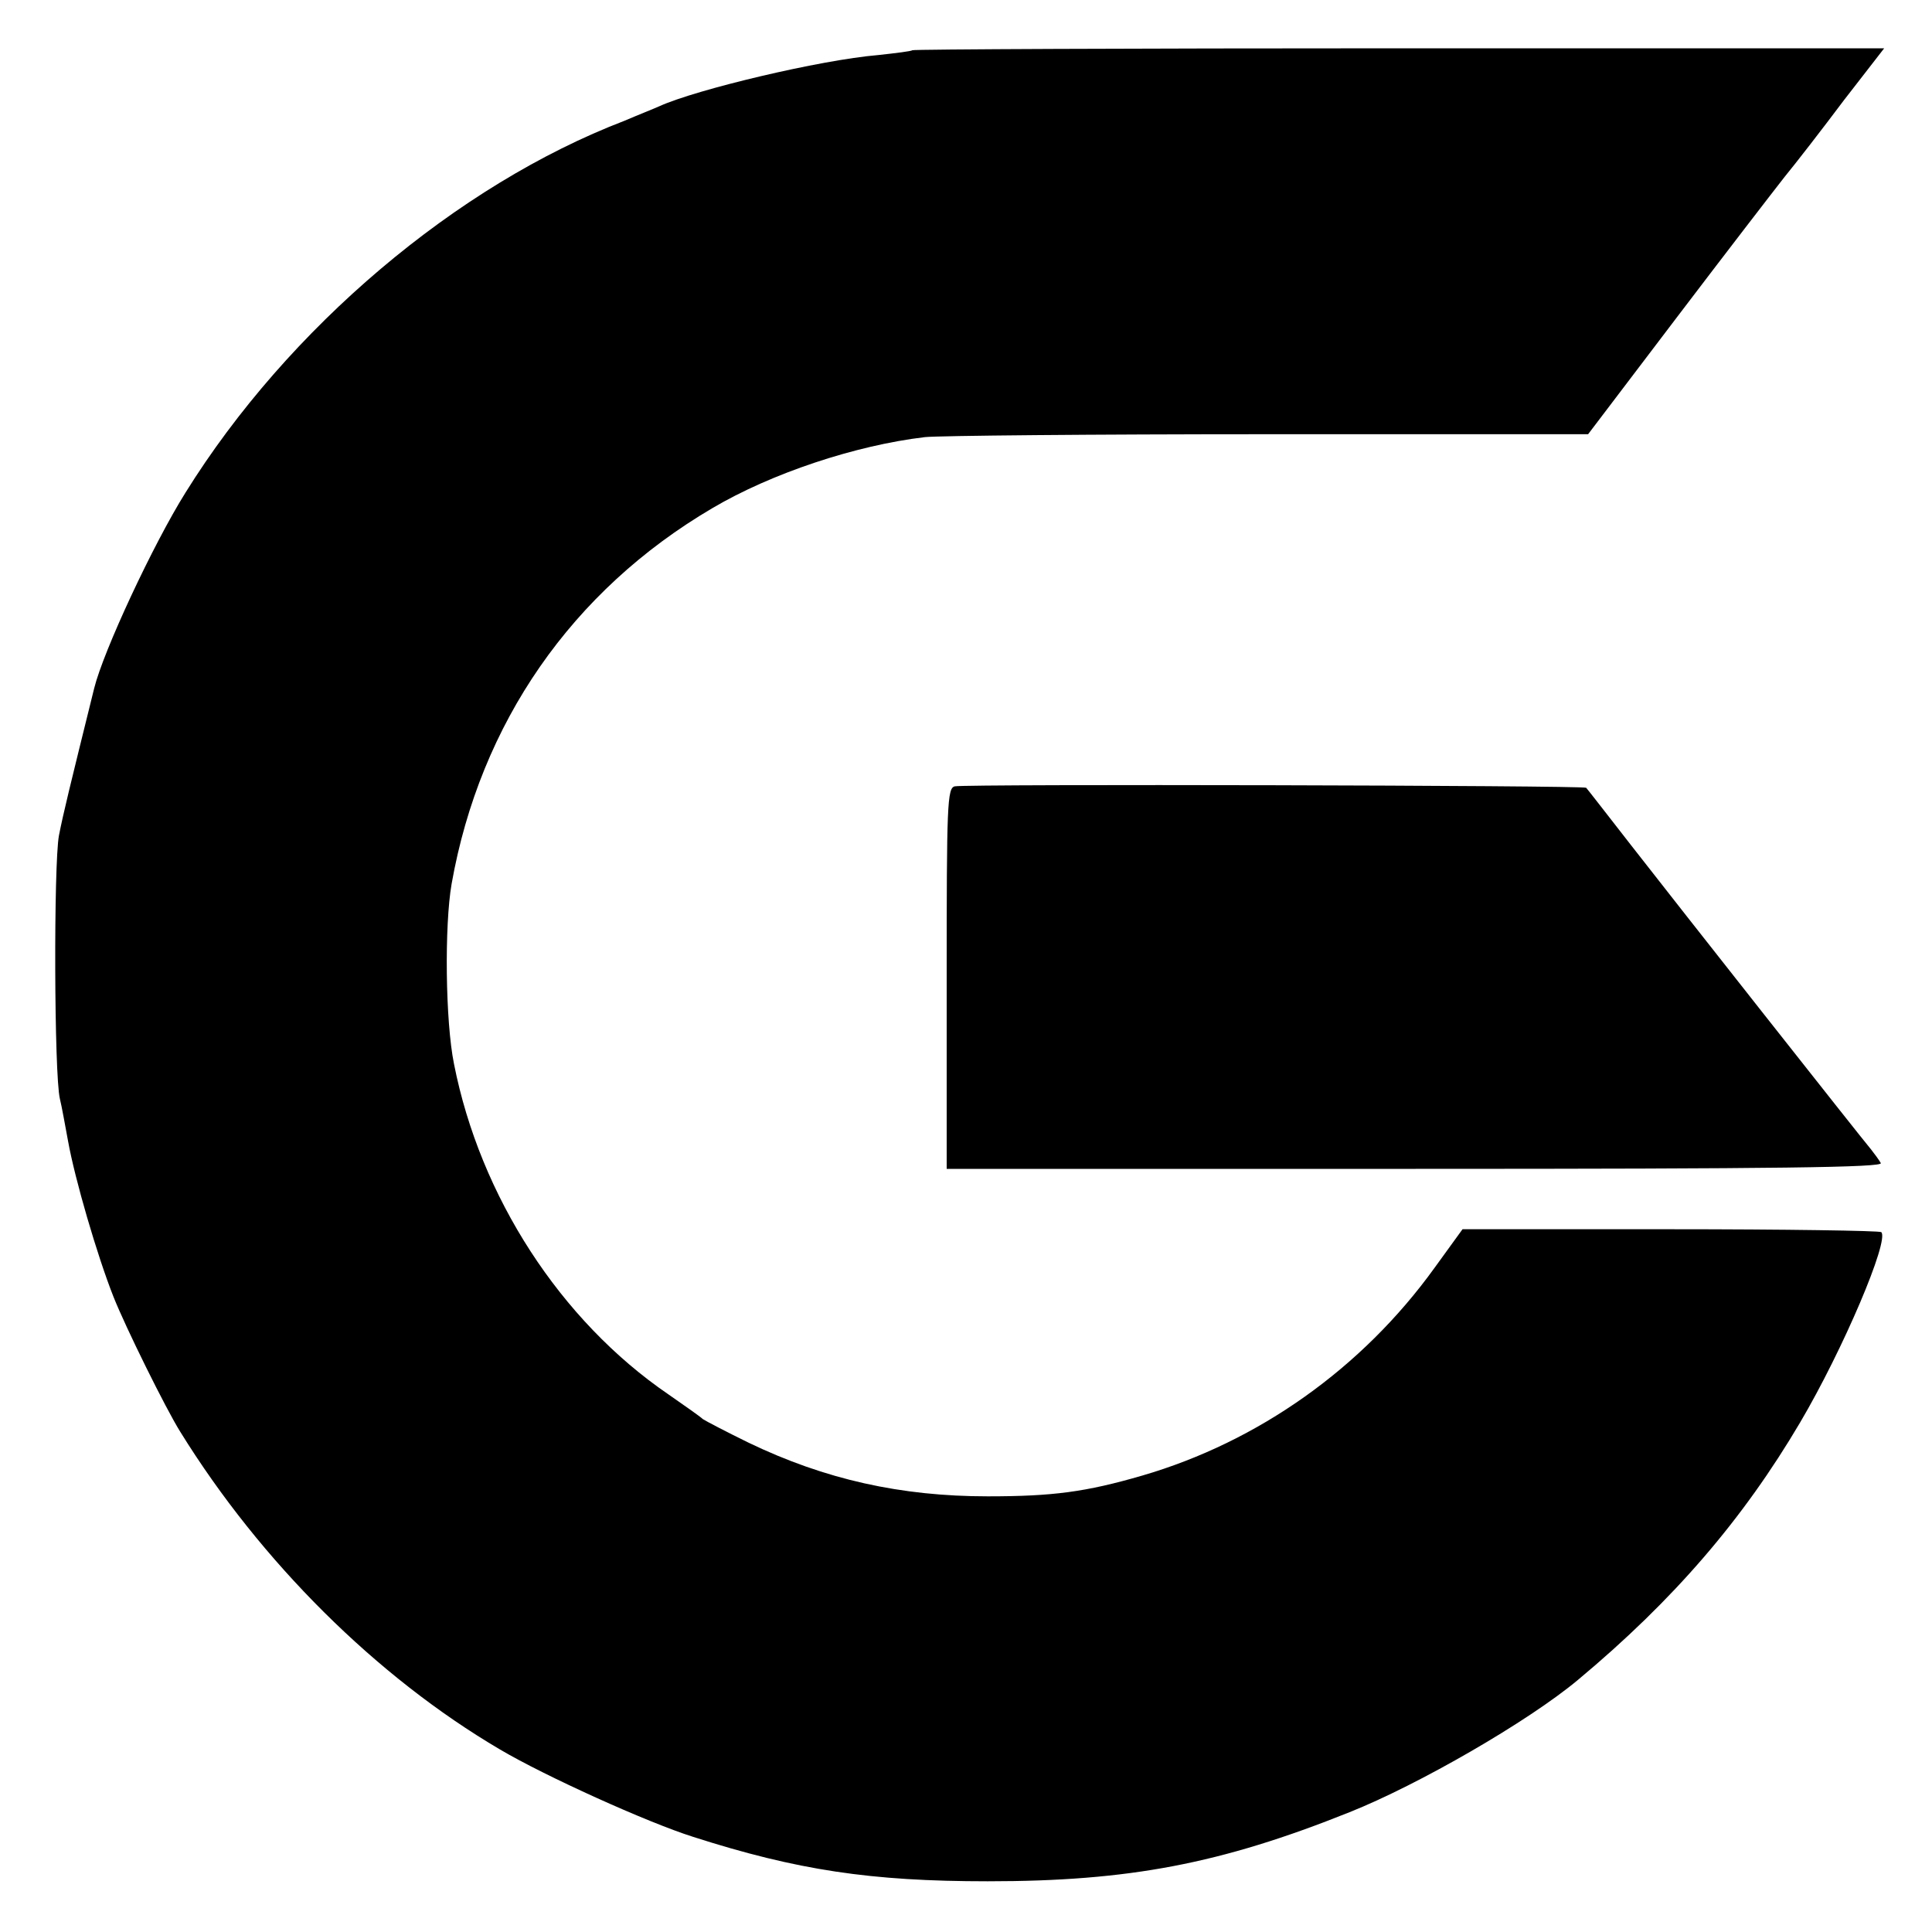 <?xml version="1.0" standalone="no"?>
<!DOCTYPE svg PUBLIC "-//W3C//DTD SVG 20010904//EN"
 "http://www.w3.org/TR/2001/REC-SVG-20010904/DTD/svg10.dtd">
<svg version="1.0" xmlns="http://www.w3.org/2000/svg"
 width="16pt" height="16pt" viewBox="0 0 16 16"
 preserveAspectRatio="xMidYMid meet">
<g transform="translate(0,16) scale(0.004,-0.004)"
fill="#000000" stroke="none">
<path d="M1889 3896 c-2 -2 -34 -6 -71 -10 -119 -10 -376 -71 -453 -106 -11
-5 -44 -18 -72 -30 -347 -133 -697 -429 -909 -770 -67 -107 -170 -328 -189
-405 -51 -206 -64 -259 -73 -305 -11 -60 -10 -495 2 -545 4 -16 11 -56 17 -88
14 -78 60 -236 94 -322 25 -63 108 -231 138 -279 167 -270 407 -508 662 -658
93 -55 305 -151 400 -181 215 -69 368 -92 610 -92 292 0 482 36 749 143 143
57 370 188 473 274 199 166 342 333 460 533 89 151 185 377 168 394 -4 3 -200
6 -437 6 l-430 0 -58 -80 c-150 -208 -365 -360 -605 -430 -117 -34 -185 -43
-320 -43 -180 0 -337 35 -495 111 -47 23 -89 45 -95 49 -5 5 -38 28 -71 51
-224 153 -390 410 -444 684 -18 88 -20 287 -5 373 59 333 249 607 540 778 122
72 296 130 440 147 28 3 348 6 711 6 l662 0 183 241 c101 133 202 264 224 292
23 28 78 99 123 159 l83 107 -1004 0 c-552 0 -1006 -2 -1008 -4z"/>
<path d="M1977 2372 c-16 -3 -17 -37 -17 -398 l0 -394 971 0 c755 0 969 3 963
12 -4 7 -13 19 -20 28 -22 26 -402 508 -497 630 -49 63 -91 117 -93 119 -5 5
-1282 8 -1307 3z"/>
</g>
</svg>
